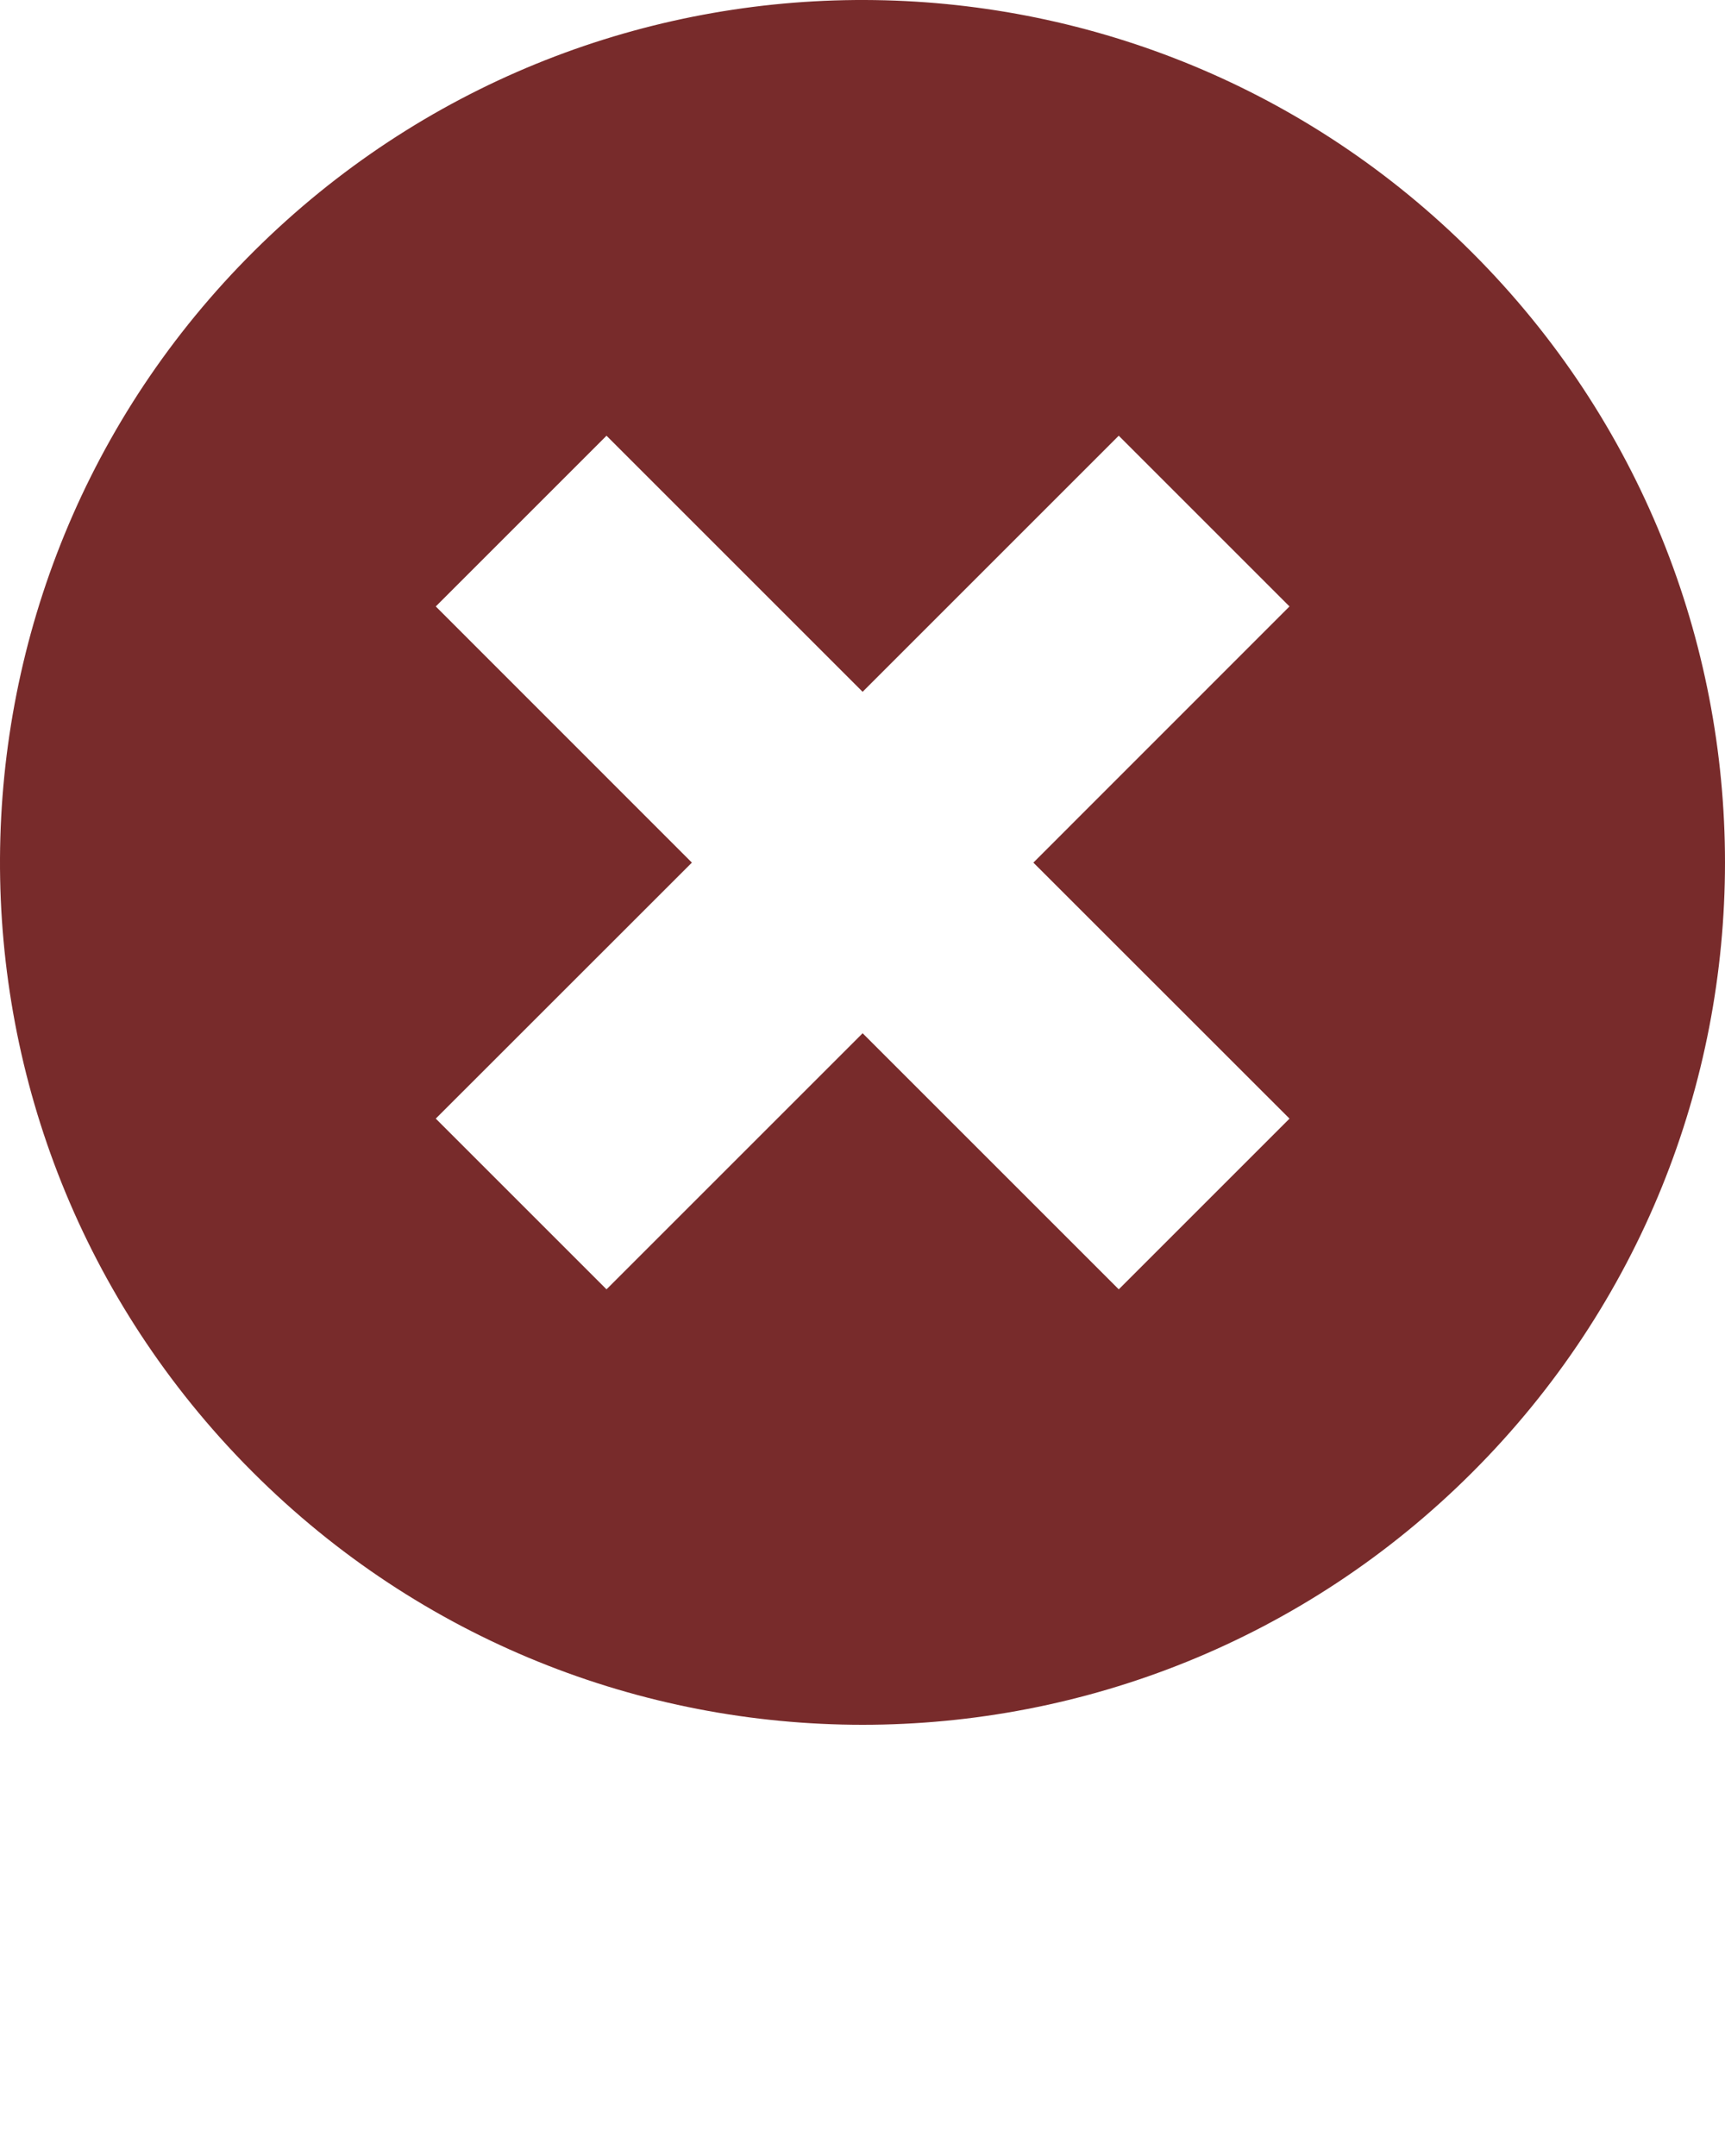 <?xml version="1.0" encoding="utf-8"?><!DOCTYPE svg PUBLIC "-//W3C//DTD SVG 1.1//EN" "http://www.w3.org/Graphics/SVG/1.1/DTD/svg11.dtd"><svg version="1.1" xmlns="http://www.w3.org/2000/svg" xmlns:xlink="http://www.w3.org/1999/xlink" x="0px" y="0px" viewBox="0 0 99.999 125" enable-background="new 0 0 99.999 100" xml:space="preserve"><path fill="#782B2B" d="M15.673,13.641C-4.403,32.595-5.313,64.235,13.641,84.312c0.333,0.354,0.672,0.702,1.016,1.044
	c19.523,19.524,51.178,19.524,70.699,0c19.524-19.521,19.524-51.175,0-70.699C66.231-4.484,35.349-4.935,15.673,13.641z
	 M25.262,35.16l9.898-9.898l14.847,14.847l14.847-14.847l9.898,9.898L59.905,50.012l14.848,14.842l-9.898,9.898L50.007,59.905
	L35.16,74.752l-9.898-9.898l14.847-14.842L25.262,35.16z"/></svg>